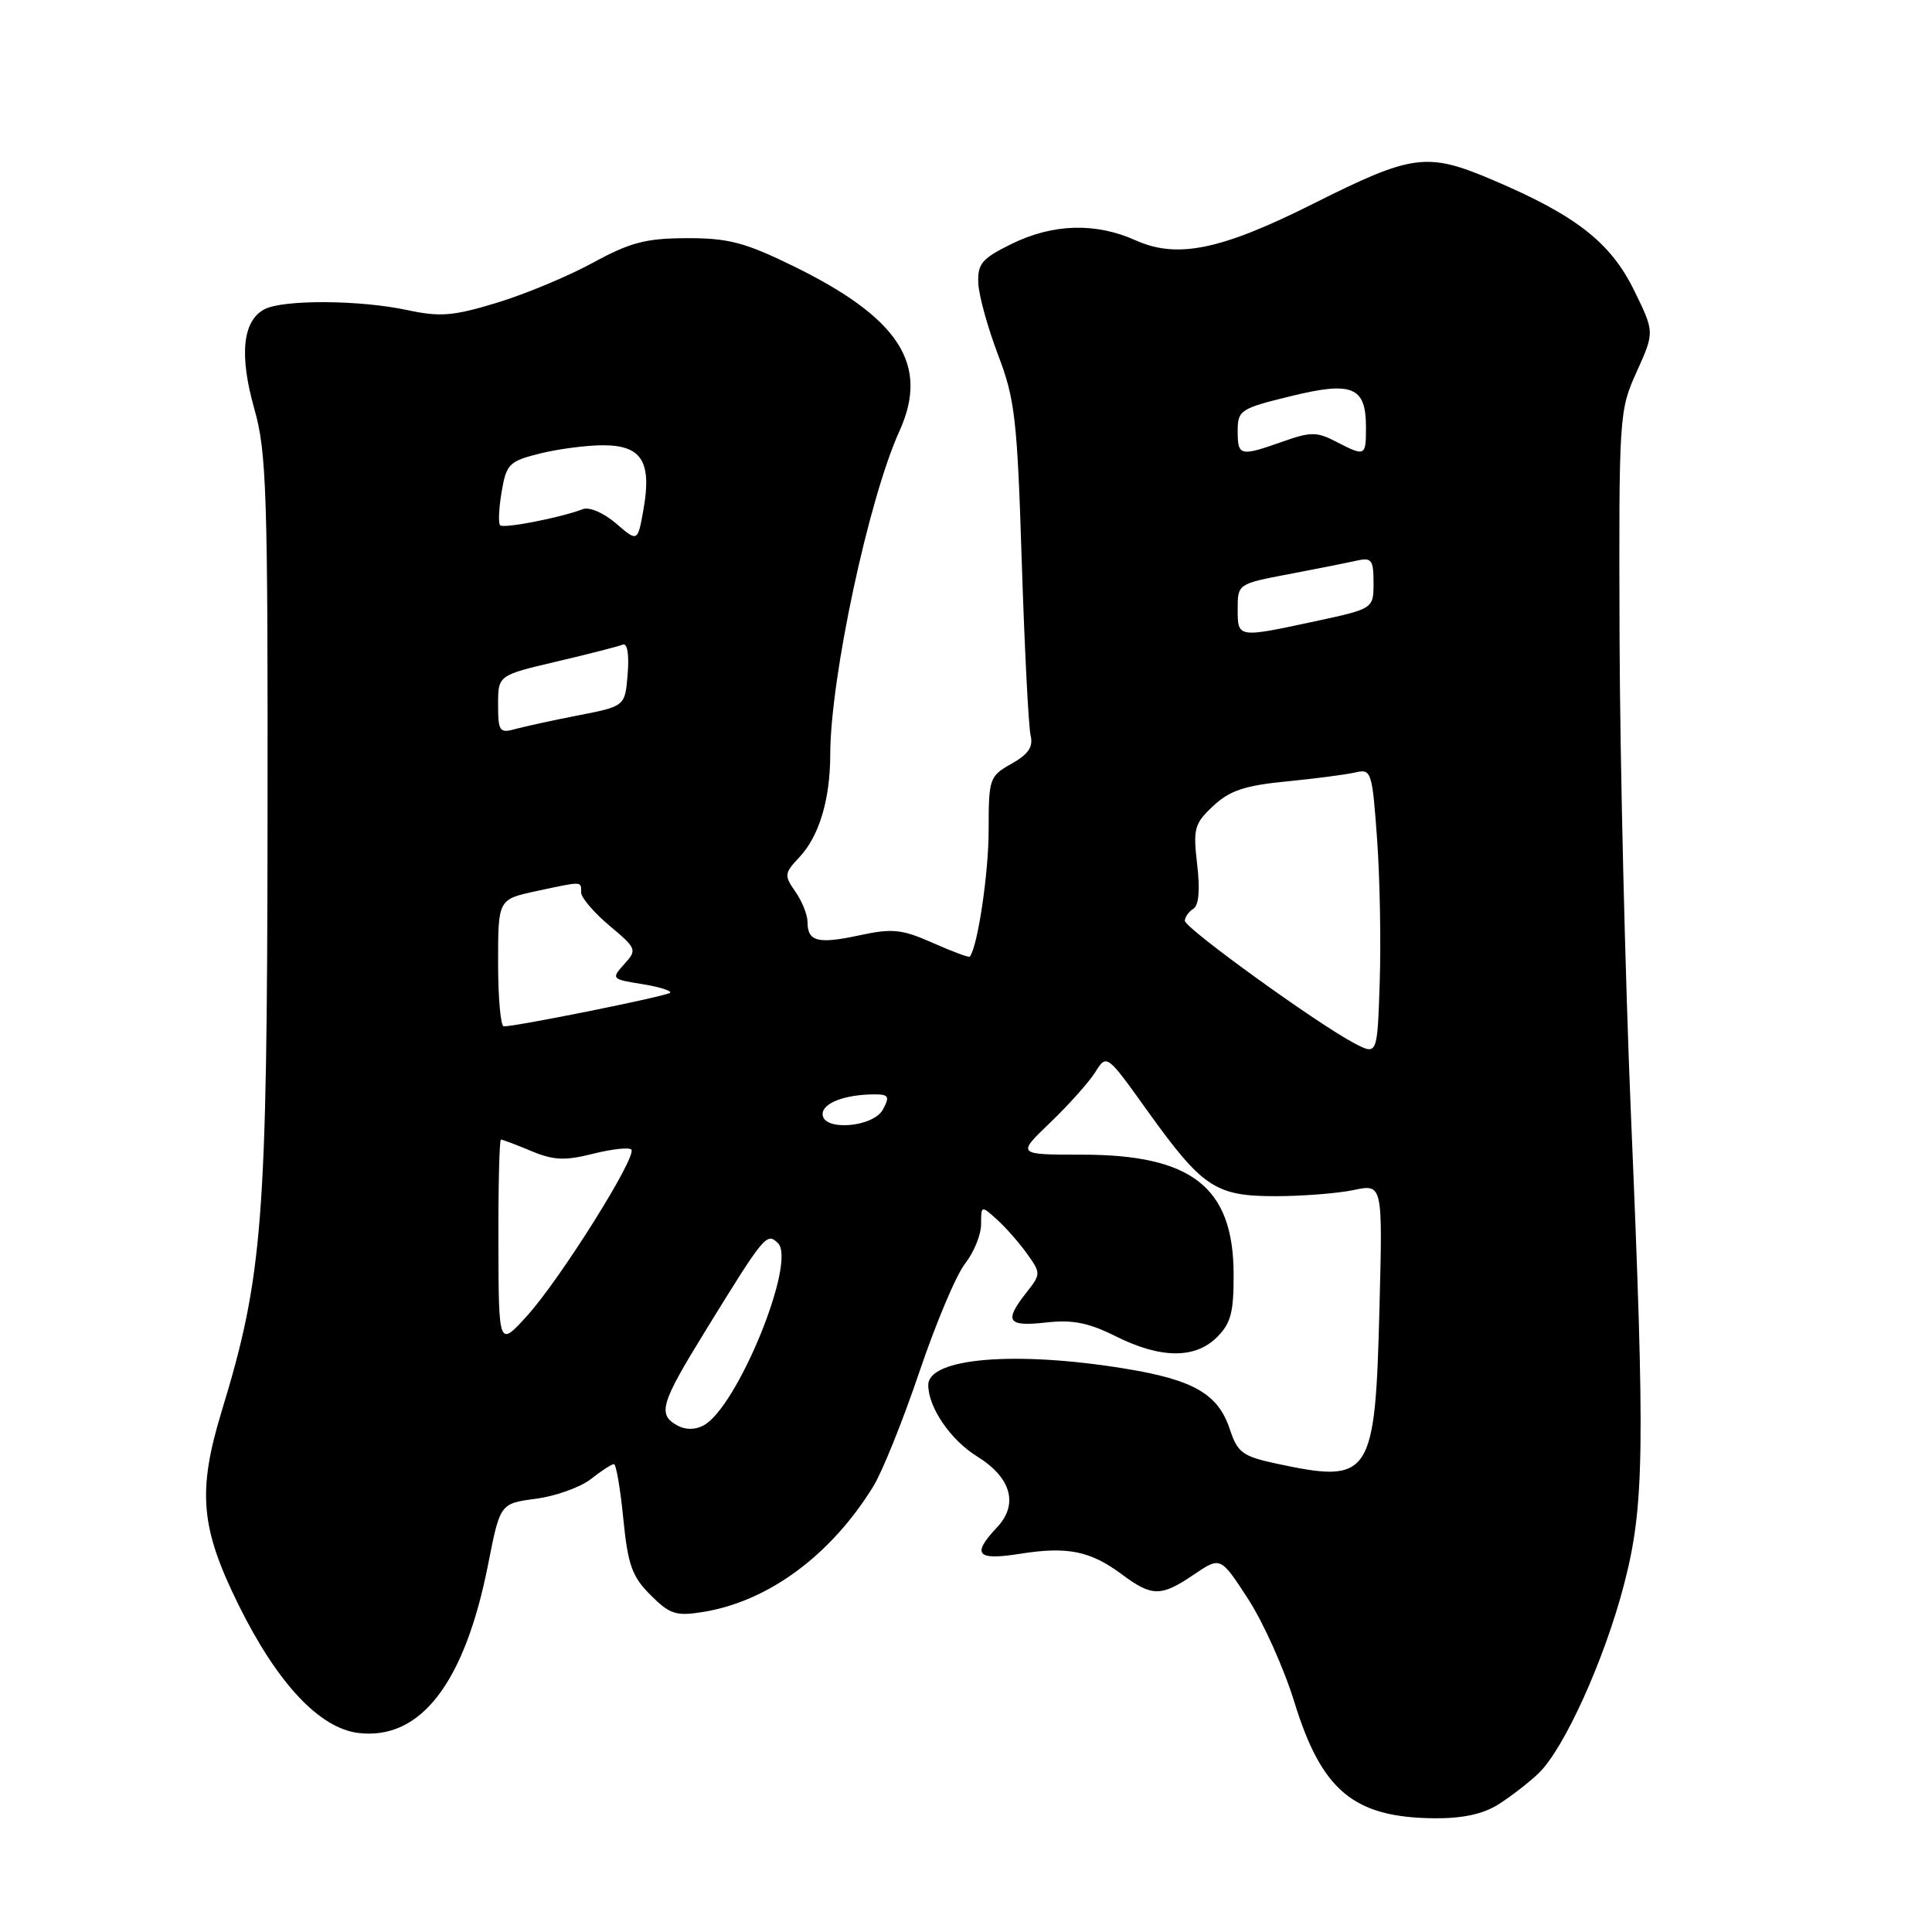 <?xml version="1.0" encoding="UTF-8" standalone="no"?>
<!DOCTYPE svg PUBLIC "-//W3C//DTD SVG 1.1//EN" "http://www.w3.org/Graphics/SVG/1.1/DTD/svg11.dtd" >
<svg xmlns="http://www.w3.org/2000/svg" xmlns:xlink="http://www.w3.org/1999/xlink" version="1.1" viewBox="0 0 256 256">
 <g >
 <path fill="currentColor"
d=" M 198.50 239.12 C 200.15 238.08 202.57 236.22 203.87 234.97 C 207.25 231.73 212.59 219.94 215.18 210.00 C 217.89 199.59 218.00 192.32 216.10 147.50 C 215.34 129.35 214.66 101.00 214.60 84.50 C 214.50 54.97 214.54 54.42 216.87 49.26 C 219.24 44.01 219.24 44.01 216.54 38.50 C 213.43 32.14 208.84 28.55 197.87 23.88 C 189.07 20.13 187.20 20.38 174.00 27.00 C 161.80 33.12 156.00 34.32 150.49 31.85 C 145.18 29.46 139.49 29.63 134.00 32.34 C 130.10 34.26 129.52 34.95 129.63 37.53 C 129.70 39.16 130.88 43.42 132.24 47.00 C 134.49 52.88 134.79 55.49 135.39 74.45 C 135.76 85.97 136.29 96.32 136.56 97.45 C 136.93 98.97 136.27 99.94 134.03 101.20 C 131.10 102.85 131.00 103.14 131.00 110.01 C 131.00 115.68 129.56 125.37 128.51 126.76 C 128.40 126.91 126.19 126.09 123.60 124.94 C 119.49 123.12 118.25 122.99 113.86 123.94 C 108.36 125.12 107.00 124.77 107.00 122.16 C 107.00 121.22 106.28 119.41 105.39 118.15 C 103.89 116.00 103.92 115.71 105.92 113.59 C 108.54 110.80 110.00 105.95 110.01 100.01 C 110.02 89.85 115.10 66.09 119.18 57.12 C 123.18 48.31 119.18 42.12 105.00 35.20 C 98.68 32.12 96.47 31.54 91.00 31.56 C 85.58 31.57 83.51 32.12 78.55 34.82 C 75.28 36.61 69.55 38.99 65.83 40.12 C 60.05 41.88 58.31 42.02 53.98 41.09 C 47.64 39.73 37.47 39.68 35.02 40.99 C 32.14 42.53 31.69 47.07 33.69 54.14 C 35.33 59.89 35.50 65.16 35.45 109.00 C 35.40 161.84 34.83 169.11 29.38 186.97 C 26.14 197.62 26.55 202.42 31.62 212.68 C 36.75 223.05 42.32 229.00 47.50 229.63 C 55.74 230.61 61.59 223.00 64.69 207.23 C 66.27 199.22 66.27 199.22 71.03 198.59 C 73.64 198.24 76.91 197.07 78.30 195.98 C 79.68 194.89 81.05 194.00 81.35 194.00 C 81.64 194.00 82.20 197.25 82.59 201.23 C 83.20 207.36 83.74 208.90 86.20 211.35 C 88.75 213.90 89.57 214.17 93.13 213.60 C 101.78 212.21 110.07 206.11 115.70 196.98 C 116.90 195.05 119.65 188.21 121.82 181.79 C 123.99 175.37 126.71 168.91 127.88 167.43 C 129.05 165.94 130.00 163.60 130.00 162.21 C 130.00 159.71 130.02 159.71 132.11 161.60 C 133.27 162.64 135.06 164.69 136.09 166.13 C 137.94 168.72 137.93 168.82 135.99 171.29 C 133.01 175.08 133.49 175.81 138.58 175.24 C 142.10 174.84 144.23 175.26 147.83 177.06 C 153.80 180.04 158.36 180.08 161.27 177.17 C 163.11 175.33 163.49 173.85 163.46 168.72 C 163.40 157.30 157.91 153.00 143.40 153.00 C 134.72 153.00 134.72 153.00 139.16 148.75 C 141.60 146.41 144.28 143.41 145.12 142.08 C 146.64 139.65 146.64 139.65 151.98 147.11 C 159.33 157.36 161.03 158.50 169.00 158.50 C 172.57 158.50 177.23 158.13 179.35 157.69 C 183.21 156.87 183.21 156.87 182.79 173.19 C 182.22 195.80 181.67 196.62 169.10 193.93 C 164.65 192.97 163.98 192.48 162.96 189.39 C 161.42 184.72 158.18 182.84 149.13 181.36 C 134.59 178.97 123.00 179.93 123.00 183.52 C 123.00 186.49 125.95 190.81 129.48 192.99 C 133.99 195.78 134.99 199.32 132.12 202.37 C 128.71 206.00 129.40 206.80 135.19 205.88 C 141.46 204.89 144.48 205.50 148.68 208.63 C 152.66 211.59 153.85 211.59 158.22 208.62 C 161.73 206.25 161.73 206.25 165.38 211.87 C 167.39 214.97 170.16 221.13 171.52 225.57 C 175.14 237.29 179.38 240.82 190.00 240.93 C 193.73 240.97 196.47 240.39 198.50 239.12 Z  M 89.72 188.87 C 87.11 187.40 87.54 185.97 93.46 176.36 C 101.31 163.61 101.59 163.27 103.08 164.72 C 105.59 167.15 97.70 186.49 93.22 188.88 C 92.10 189.48 90.82 189.48 89.72 188.87 Z  M 66.04 164.75 C 66.02 157.19 66.17 151.00 66.38 151.00 C 66.59 151.00 68.39 151.68 70.38 152.51 C 73.34 153.75 74.83 153.82 78.54 152.89 C 81.04 152.26 83.33 152.00 83.65 152.32 C 84.49 153.15 74.28 169.44 69.86 174.33 C 66.08 178.50 66.08 178.50 66.04 164.75 Z  M 109.00 147.62 C 109.00 146.16 111.93 145.04 115.79 145.01 C 117.76 145.00 117.93 145.27 117.00 147.00 C 115.72 149.40 109.00 149.92 109.00 147.62 Z  M 179.50 138.26 C 174.66 135.74 157.00 122.99 157.00 122.01 C 157.00 121.52 157.50 120.81 158.12 120.42 C 158.85 119.97 159.03 117.92 158.63 114.54 C 158.08 109.79 158.25 109.14 160.76 106.79 C 162.94 104.75 164.94 104.08 170.50 103.54 C 174.35 103.16 178.47 102.62 179.65 102.34 C 181.70 101.86 181.83 102.27 182.47 111.17 C 182.84 116.30 183.00 124.85 182.82 130.16 C 182.50 139.82 182.50 139.82 179.50 138.26 Z  M 66.00 127.58 C 66.00 119.17 66.00 119.17 71.05 118.08 C 77.27 116.75 77.00 116.74 77.00 118.25 C 77.00 118.94 78.69 120.92 80.75 122.65 C 84.38 125.70 84.44 125.85 82.71 127.76 C 80.97 129.69 81.03 129.75 85.10 130.40 C 87.39 130.77 89.05 131.29 88.78 131.55 C 88.34 132.00 68.50 136.00 66.75 136.00 C 66.34 136.00 66.00 132.21 66.00 127.58 Z  M 66.00 93.36 C 66.00 89.48 66.00 89.48 73.75 87.66 C 78.01 86.66 81.95 85.65 82.51 85.42 C 83.12 85.16 83.38 86.67 83.17 89.29 C 82.83 93.58 82.83 93.58 76.67 94.78 C 73.27 95.44 69.49 96.27 68.25 96.61 C 66.20 97.18 66.00 96.90 66.00 93.36 Z  M 164.00 80.68 C 164.00 77.38 164.03 77.36 170.75 76.08 C 174.46 75.38 178.51 74.57 179.75 74.29 C 181.75 73.84 182.00 74.17 182.00 77.22 C 182.00 80.66 182.00 80.66 174.23 82.33 C 163.94 84.54 164.00 84.55 164.00 80.68 Z  M 81.63 69.36 C 79.97 67.94 78.09 67.13 77.21 67.47 C 74.27 68.60 66.73 70.07 66.27 69.60 C 66.01 69.34 66.10 67.35 66.47 65.17 C 67.09 61.49 67.46 61.12 71.51 60.10 C 73.92 59.50 77.70 59.00 79.91 59.00 C 85.00 59.00 86.37 61.15 85.28 67.41 C 84.50 71.84 84.50 71.84 81.63 69.36 Z  M 164.00 57.11 C 164.00 54.36 164.34 54.13 171.01 52.50 C 179.21 50.49 181.00 51.23 181.00 56.62 C 181.00 60.48 180.91 60.52 177.03 58.52 C 174.49 57.20 173.67 57.20 169.95 58.52 C 164.30 60.51 164.00 60.44 164.00 57.11 Z "/>
</g>
</svg>